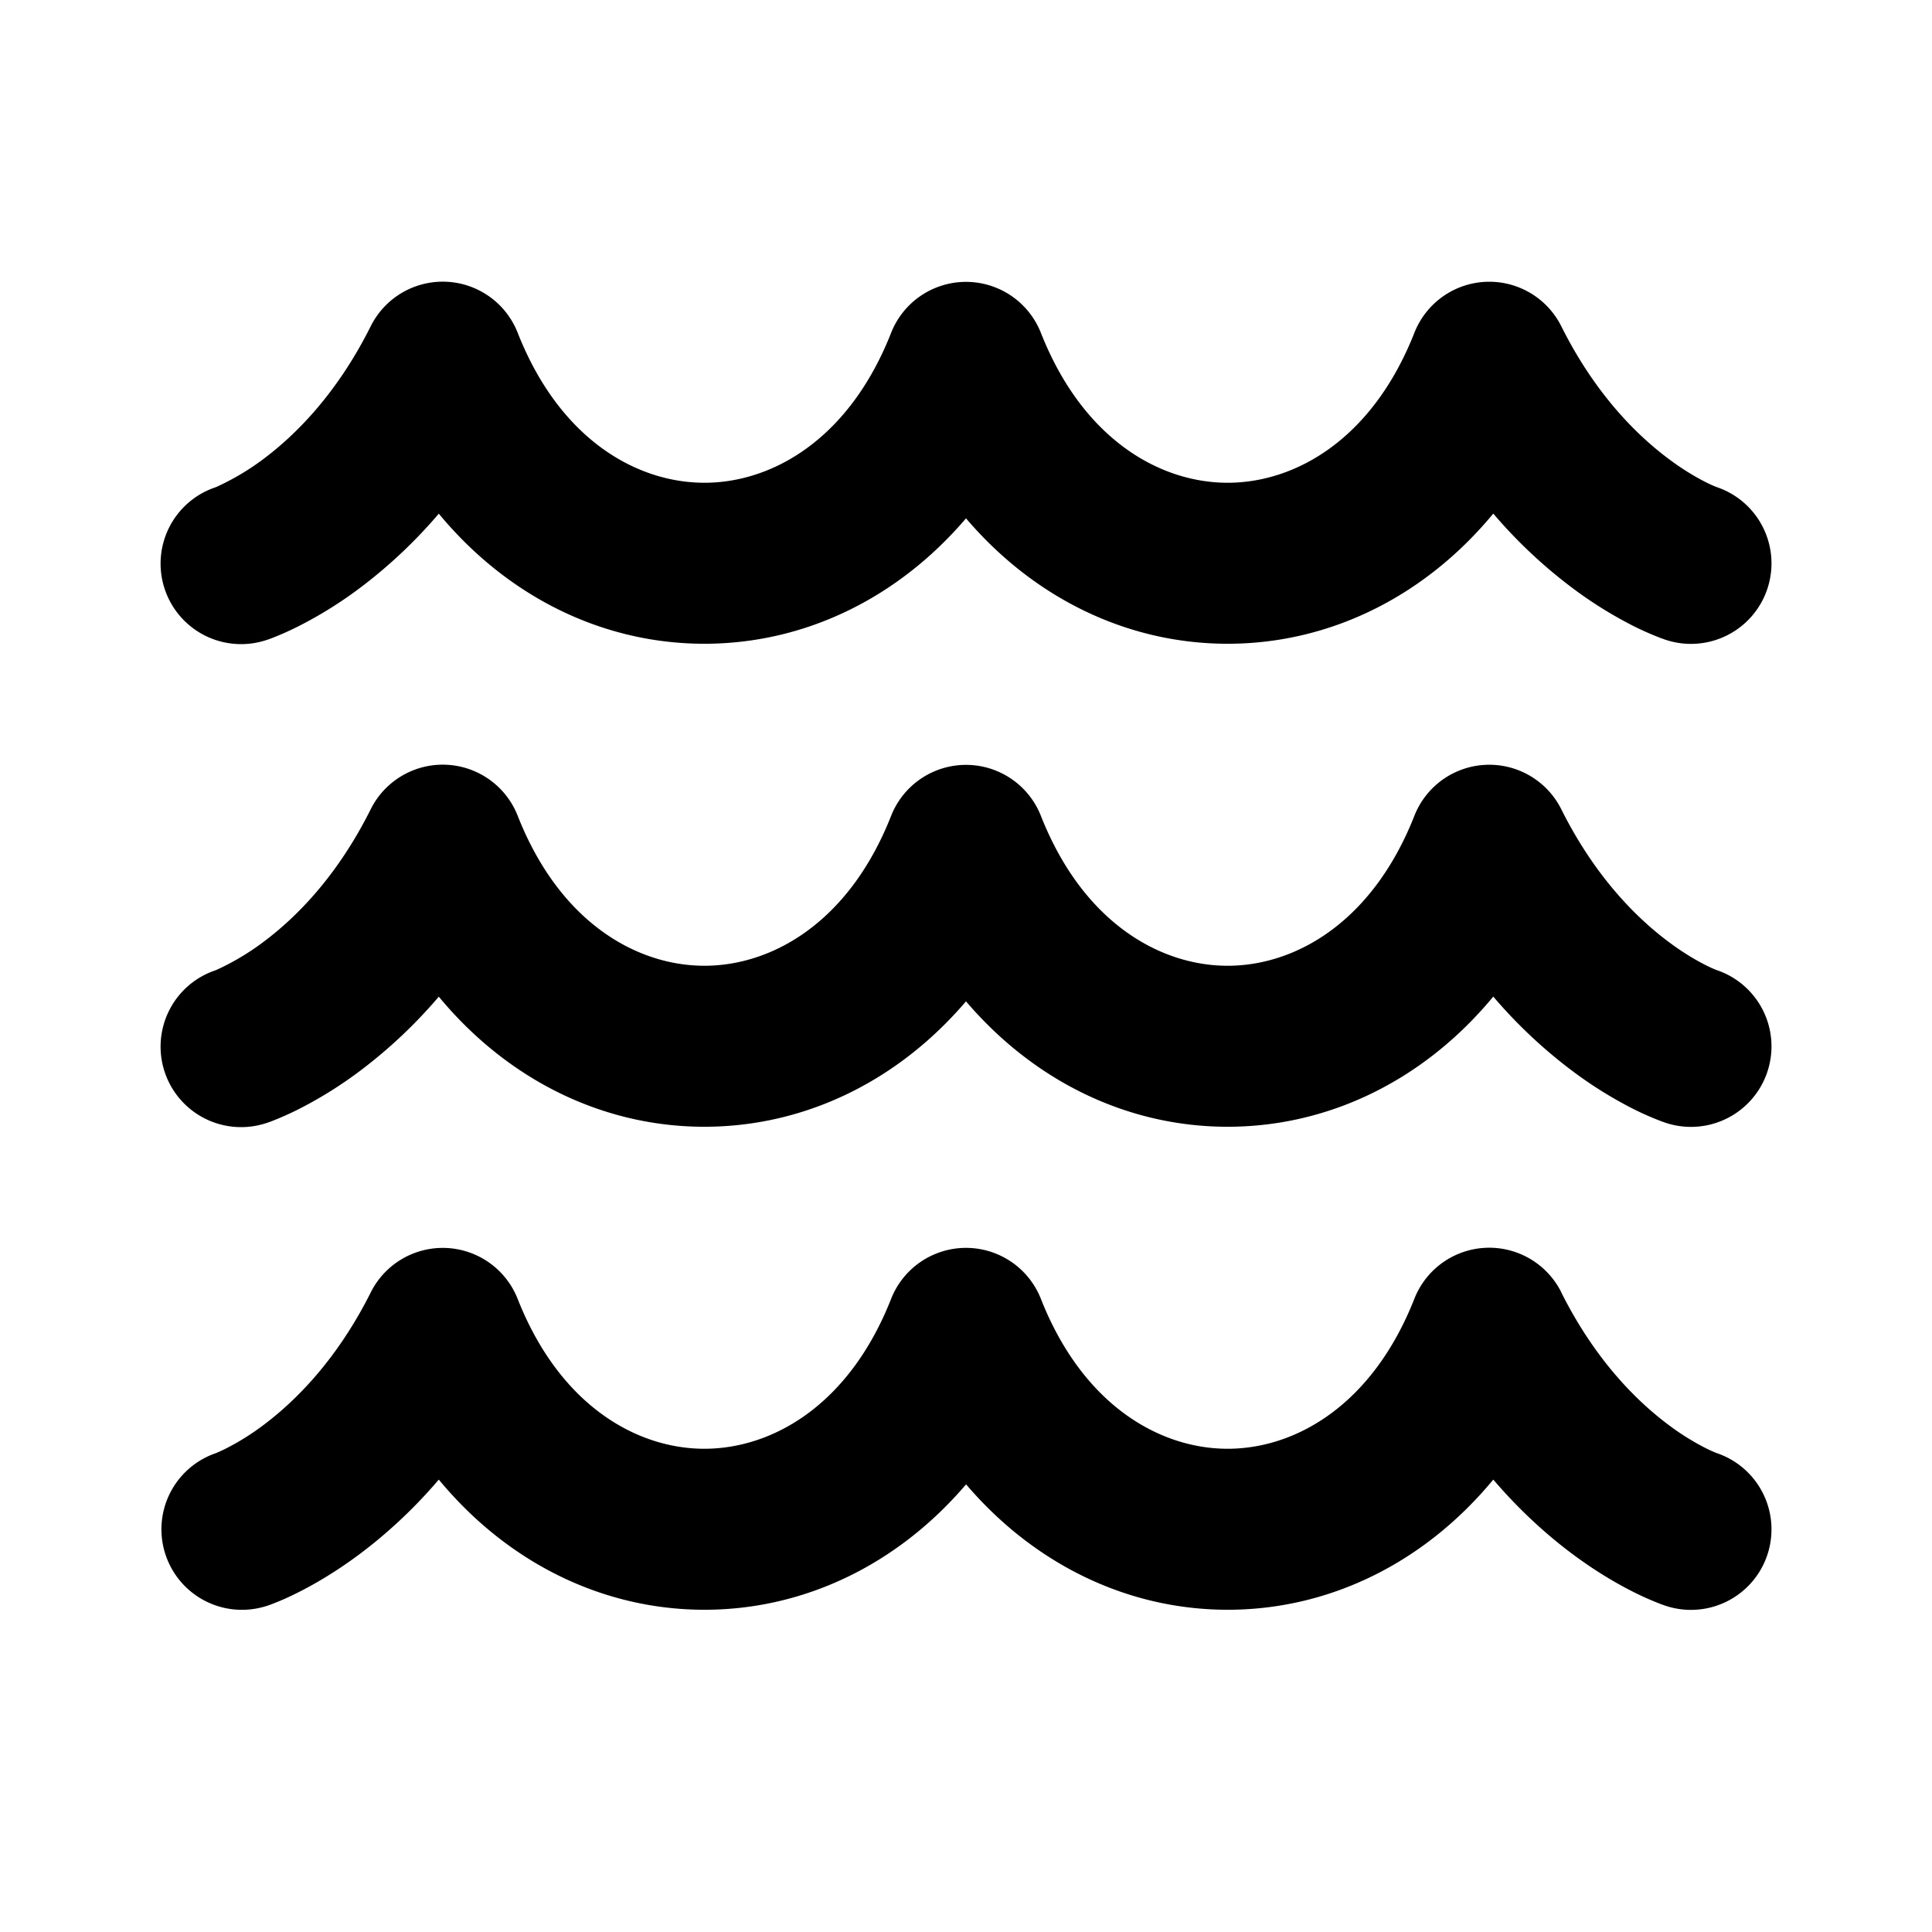 <svg xmlns="http://www.w3.org/2000/svg" xmlns:xlink="http://www.w3.org/1999/xlink" width="24" height="24" viewBox="0 0 24 24"><path fill="currentColor" d="M18.456 3.501a1 1 0 0 1 .939.552c.422.845.94 1.353 1.33 1.645c.196.147.362.24.471.295c.054.027.094.044.115.052l.015.006a1 1 0 0 1-.64 1.895h-.002l-.002-.001l-.005-.002l-.01-.004l-.029-.01a3.693 3.693 0 0 1-.334-.146a5.112 5.112 0 0 1-.778-.484a6.102 6.102 0 0 1-.976-.919c-.864 1.045-2.05 1.617-3.3 1.617c-1.226 0-2.39-.55-3.25-1.558c-.859 1.007-2.023 1.558-3.25 1.558c-1.25 0-2.435-.572-3.299-1.616a6.12 6.12 0 0 1-.976.92a5.13 5.13 0 0 1-.778.484a3.697 3.697 0 0 1-.333.147l-.028.01l-.01.004l-.006.001l-.002.001a1 1 0 0 1-.646-1.893l.016-.006a3.136 3.136 0 0 0 .587-.349c.391-.293.908-.802 1.33-1.647a1 1 0 0 1 1.826.081c.525 1.334 1.486 1.863 2.32 1.863c.832 0 1.794-.529 2.319-1.863a1 1 0 0 1 1.86 0c.526 1.334 1.487 1.863 2.32 1.863c.833 0 1.794-.529 2.32-1.863a1 1 0 0 1 .886-.633Zm0 6a1 1 0 0 1 .939.552c.422.845.94 1.353 1.33 1.645c.196.147.362.24.471.295c.054.027.094.044.115.052l.015.006a1 1 0 0 1-.64 1.895h-.002l-.002-.001l-.005-.002l-.01-.004l-.029-.01a3.703 3.703 0 0 1-.334-.146a5.122 5.122 0 0 1-.778-.484a6.106 6.106 0 0 1-.976-.919c-.864 1.045-2.05 1.617-3.3 1.617c-1.226 0-2.39-.55-3.25-1.558c-.859 1.007-2.023 1.558-3.25 1.558c-1.25 0-2.435-.572-3.299-1.616a6.12 6.12 0 0 1-.976.92a5.132 5.132 0 0 1-.778.484a3.737 3.737 0 0 1-.333.147l-.028.01l-.01.004l-.006.001l-.002.001a1 1 0 0 1-.646-1.893l.016-.006a3.134 3.134 0 0 0 .587-.35c.391-.292.908-.8 1.33-1.646a1 1 0 0 1 1.826.081c.525 1.334 1.486 1.863 2.32 1.863c.832 0 1.794-.529 2.319-1.863a1 1 0 0 1 1.86 0c.526 1.334 1.487 1.863 2.32 1.863c.833 0 1.794-.529 2.32-1.863a1 1 0 0 1 .886-.633Zm.939 6.552a1 1 0 0 0-1.825.08c-.526 1.335-1.487 1.864-2.32 1.864c-.833 0-1.794-.529-2.32-1.863a1 1 0 0 0-1.86 0c-.525 1.334-1.487 1.863-2.32 1.863c-.833 0-1.794-.529-2.32-1.863a1 1 0 0 0-1.824-.08c-.423.844-.94 1.353-1.33 1.646a3.134 3.134 0 0 1-.473.296a1.768 1.768 0 0 1-.115.053l-.016.006a1 1 0 0 0 .645 1.893h.003l.005-.002l.01-.004l.029-.01l.081-.032c.065-.026.15-.064.252-.115c.204-.102.475-.258.778-.485c.306-.23.643-.53.976-.92c.864 1.045 2.05 1.617 3.3 1.617c1.226 0 2.39-.55 3.25-1.558c.859 1.007 2.023 1.558 3.25 1.558c1.25 0 2.435-.572 3.299-1.617c.333.389.67.69.976.919c.303.227.575.382.779.484a3.703 3.703 0 0 0 .333.146l.028.01l.011.004l.005.002l.004.001a1 1 0 0 0 .64-1.895l-.015-.006a1.705 1.705 0 0 1-.115-.052a3.122 3.122 0 0 1-.472-.295c-.39-.292-.907-.8-1.33-1.645Z"/></svg>